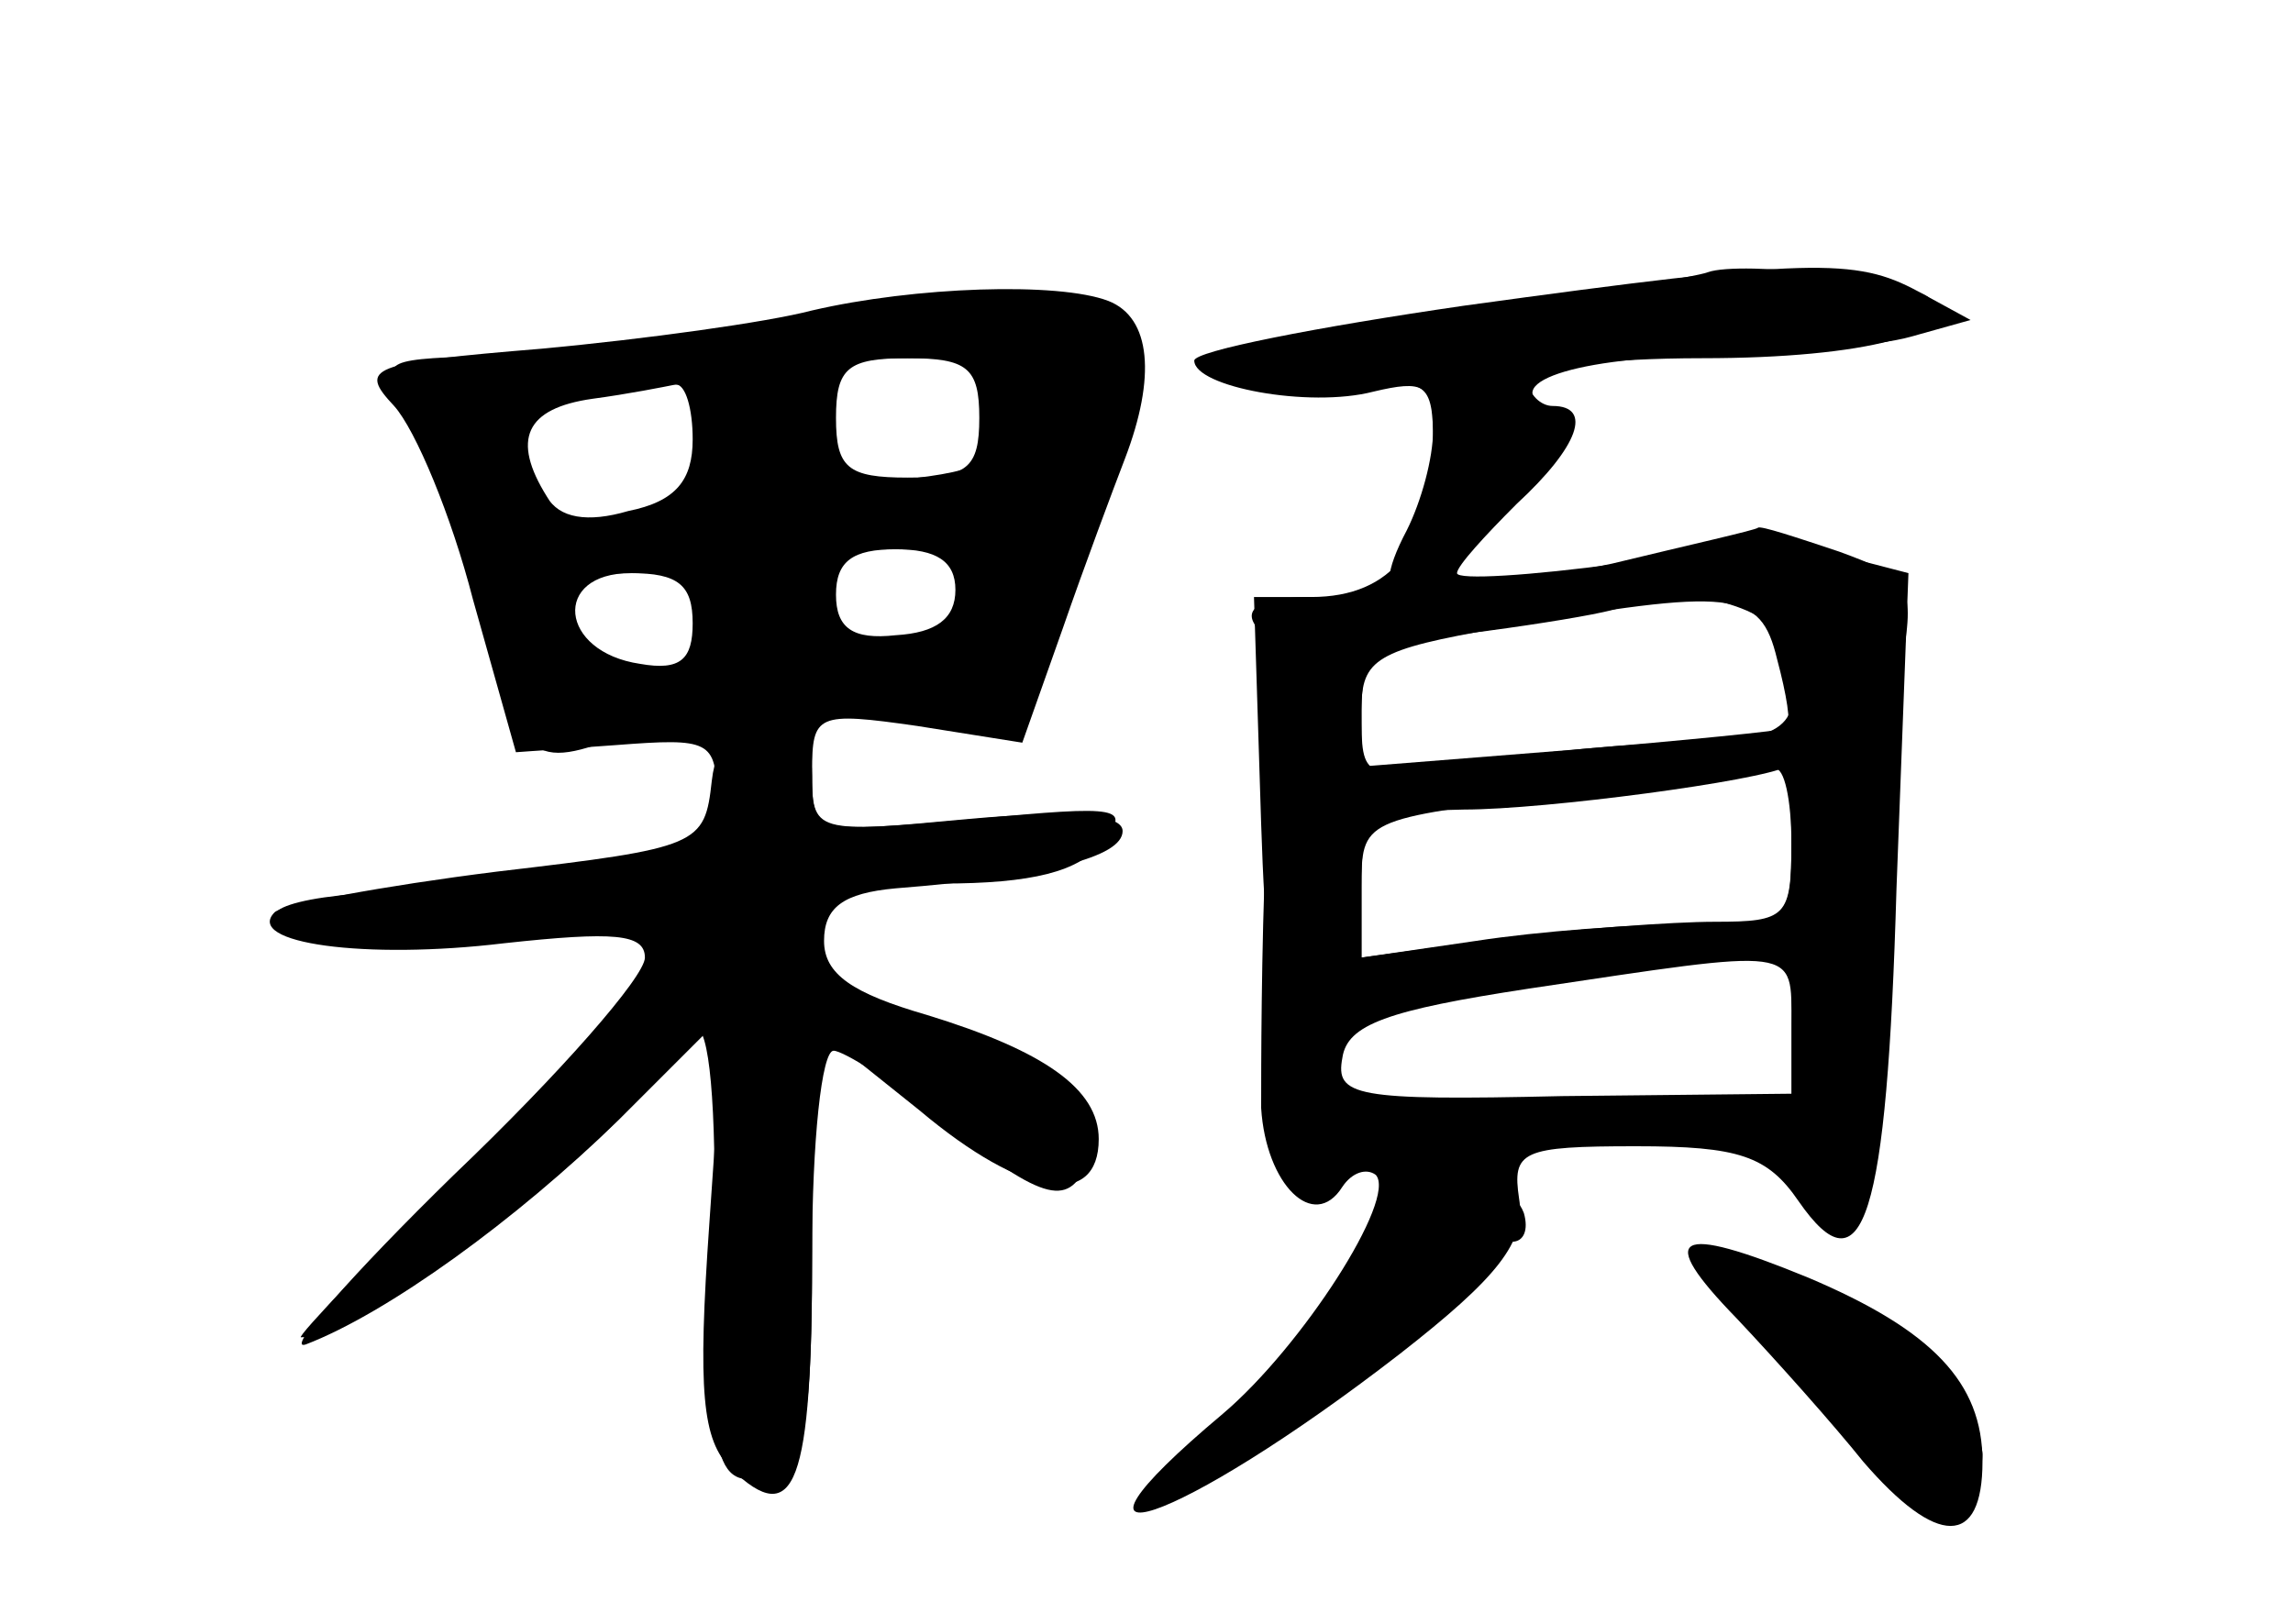 <?xml version="1.0" standalone="no"?>
<!DOCTYPE svg PUBLIC "-//W3C//DTD SVG 20010904//EN"
 "http://www.w3.org/TR/2001/REC-SVG-20010904/DTD/svg10.dtd">
<svg version="1.0" xmlns="http://www.w3.org/2000/svg"
 width="96pt" height="68pt" viewBox="0 0 96 68"
 preserveAspectRatio="xMidYMid meet">
<g transform="translate(0,68) scale(0.1,-0.1)" fill="#000000" stroke="none">
<g id="part-0" class="char-part">
  <path d="M715 566 c-5 -2 -50 -9 -100 -16 -49 -7 -97 -14 -105 -17 -26 -9 21
-22 58 -16 29 5 32 3 32 -22 0 -43 -17 -65 -51 -65 -19 0 -28 -4 -24 -11 4 -6
6 -47 5 -92 -2 -45 -2 -95 -2 -111 2 -32 22 -52 34 -33 4 6 10 8 14 5 9 -10
-31 -72 -64 -100 -81 -68 -19 -47 74 25 41 32 53 47 50 65 -3 20 1 22 49 22
43 0 55 -4 68 -23 27 -39 37 -8 41 131 l5 132 -27 7 c-14 3 -57 2 -94 -3 -37
-5 -68 -7 -68 -4 0 3 12 16 25 29 26 24 32 41 15 41 -5 0 -10 5 -10 10 0 6 31
10 73 10 68 0 109 11 95 25 -8 8 -79 16 -93 11z m29 -162 c4 -15 6 -27 4 -29
-2 -1 -42 -5 -90 -9 l-88 -7 0 24 c0 21 6 25 58 34 98 17 109 16 116 -13z m6
-77 c0 -33 -1 -34 -42 -34 -24 0 -64 -3 -90 -7 l-48 -7 0 30 c0 30 2 31 43 32
34 0 124 12 135 18 1 0 2 -14 2 -32z m0 -76 l0 -29 -96 -1 c-87 -2 -95 0 -92
16 2 14 19 20 78 29 114 17 110 18 110 -15z"/>
  <path d="M340 550 c-19 -5 -70 -12 -113 -16 -73 -6 -77 -8 -62 -24 9 -10 24
-46 33 -81 l18 -64 42 3 c39 3 42 2 42 -22 0 -26 9 -24 -158 -41 -36 -4 -37
-13 -1 -20 19 -3 55 -2 82 3 30 6 50 6 53 0 4 -6 -30 -46 -74 -89 -44 -43 -78
-79 -76 -79 29 0 154 98 154 121 0 5 5 9 11 9 6 0 9 -32 8 -90 -3 -94 0 -106
26 -97 12 5 15 24 15 92 0 47 4 85 9 85 4 0 25 -13 46 -30 43 -34 53 -36 61
-15 9 24 -13 42 -67 56 -41 11 -49 17 -49 36 0 21 4 23 54 23 38 0 58 5 67 17
13 15 9 16 -53 10 -68 -6 -68 -6 -68 20 0 24 2 25 44 19 l44 -7 17 48 c9 26
21 58 26 71 13 34 11 59 -7 66 -21 8 -81 6 -124 -4z m70 -45 c0 -21 -5 -25
-30 -25 -25 0 -30 4 -30 25 0 21 5 25 30 25 25 0 30 -4 30 -25z m-120 -9 c0
-17 -7 -26 -27 -30 -17 -5 -29 -3 -34 6 -15 24 -9 37 19 41 15 2 30 5 35 6 4
0 7 -10 7 -23z m110 -63 c0 -12 -8 -18 -25 -19 -18 -2 -25 3 -25 17 0 14 7 19
25 19 17 0 25 -5 25 -17z m-110 -14 c0 -15 -5 -20 -22 -17 -34 5 -37 38 -4 38
20 0 26 -5 26 -21z"/>
  <path d="M727 128 c17 -18 41 -45 53 -60 31 -36 50 -36 50 0 0 33 -21 55 -73
77 -56 23 -64 18 -30 -17z"/>
</g>
<g id="part-1" class="char-part">
  <path d="M340 545 c-41 -7 -99 -14 -129 -14 -51 -1 -53 -2 -39 -18 9 -10 21
-43 27 -73 16 -76 21 -83 56 -70 15 6 61 11 101 12 l73 2 26 74 c15 41 23 78
18 83 -16 16 -59 17 -133 4z m80 -34 c0 -24 -6 -28 -44 -32 -26 -4 -29 -1 -30
24 -2 25 1 27 36 27 31 0 38 -4 38 -19z m-120 -21 c0 -28 -3 -30 -35 -30 -28
0 -38 5 -44 23 -10 25 5 35 52 36 24 1 27 -3 27 -29z m103 -60 c-4 -14 -14
-20 -34 -20 -22 0 -29 5 -29 20 0 16 7 20 34 20 29 0 33 -3 29 -20z m-103 -10
c0 -15 -7 -20 -29 -20 -20 0 -30 6 -34 20 -4 17 0 20 29 20 27 0 34 -4 34 -20z"/>
</g>
<g id="part-2" class="char-part">
  <path d="M298 353 c-3 -27 -5 -28 -90 -38 -48 -6 -90 -14 -93 -17 -13 -13 38
-20 96 -13 46 5 59 4 59 -6 0 -8 -36 -49 -80 -91 -43 -42 -71 -74 -62 -71 34
13 88 52 131 94 l44 44 -6 -87 c-5 -71 -3 -91 9 -103 27 -26 34 -7 34 91 l0
95 45 -36 c44 -37 75 -41 75 -12 0 21 -23 37 -72 52 -31 9 -43 17 -43 31 0 14
8 20 30 22 63 5 95 13 95 24 0 7 -21 9 -65 5 -64 -6 -65 -6 -65 18 0 37 -38
34 -42 -2z"/>
</g>
<g id="part-3" class="char-part">
  <path d="M613 552 c-62 -9 -113 -19 -113 -23 0 -11 48 -20 75 -13 21 5 25 3
25 -16 0 -12 -5 -30 -11 -42 -19 -36 1 -33 39 6 24 25 33 40 24 43 -28 11 3
23 61 24 34 1 73 4 87 8 l25 7 -22 12 c-26 14 -45 14 -190 -6z"/>
</g>
<g id="part-4" class="char-part">
  <path d="M675 444 c-33 -7 -80 -13 -105 -14 l-45 0 3 -95 c3 -93 11 -111 38
-86 8 8 132 31 168 31 9 0 16 -7 16 -15 0 -8 9 -15 20 -15 18 0 20 7 20 58 0
31 3 73 6 93 6 34 4 37 -26 48 -18 6 -33 11 -34 10 -1 -1 -28 -7 -61 -15z m69
-30 c14 -36 7 -44 -36 -45 -24 0 -64 -4 -90 -8 -48 -8 -48 -8 -48 21 0 15 3
28 8 29 31 2 98 12 101 15 12 11 60 2 65 -12z m6 -87 c0 -31 -2 -33 -32 -33
-18 0 -59 -3 -90 -7 l-58 -8 0 29 c0 29 0 29 83 39 45 5 85 10 90 11 4 1 7
-13 7 -31z"/>
</g>
<g id="part-5" class="char-part">
  <path d="M584 168 c-3 -10 -19 -33 -35 -50 -31 -35 -41 -62 -11 -35 43 42 87
77 95 77 5 0 7 5 5 12 -7 19 -47 17 -54 -4z"/>
  <path d="M710 156 c0 -2 19 -24 42 -49 39 -44 78 -62 78 -36 0 18 -62 70 -77
65 -7 -3 -13 -1 -13 3 0 5 -7 11 -15 15 -8 3 -15 4 -15 2z"/>
</g>
</g>
</svg>